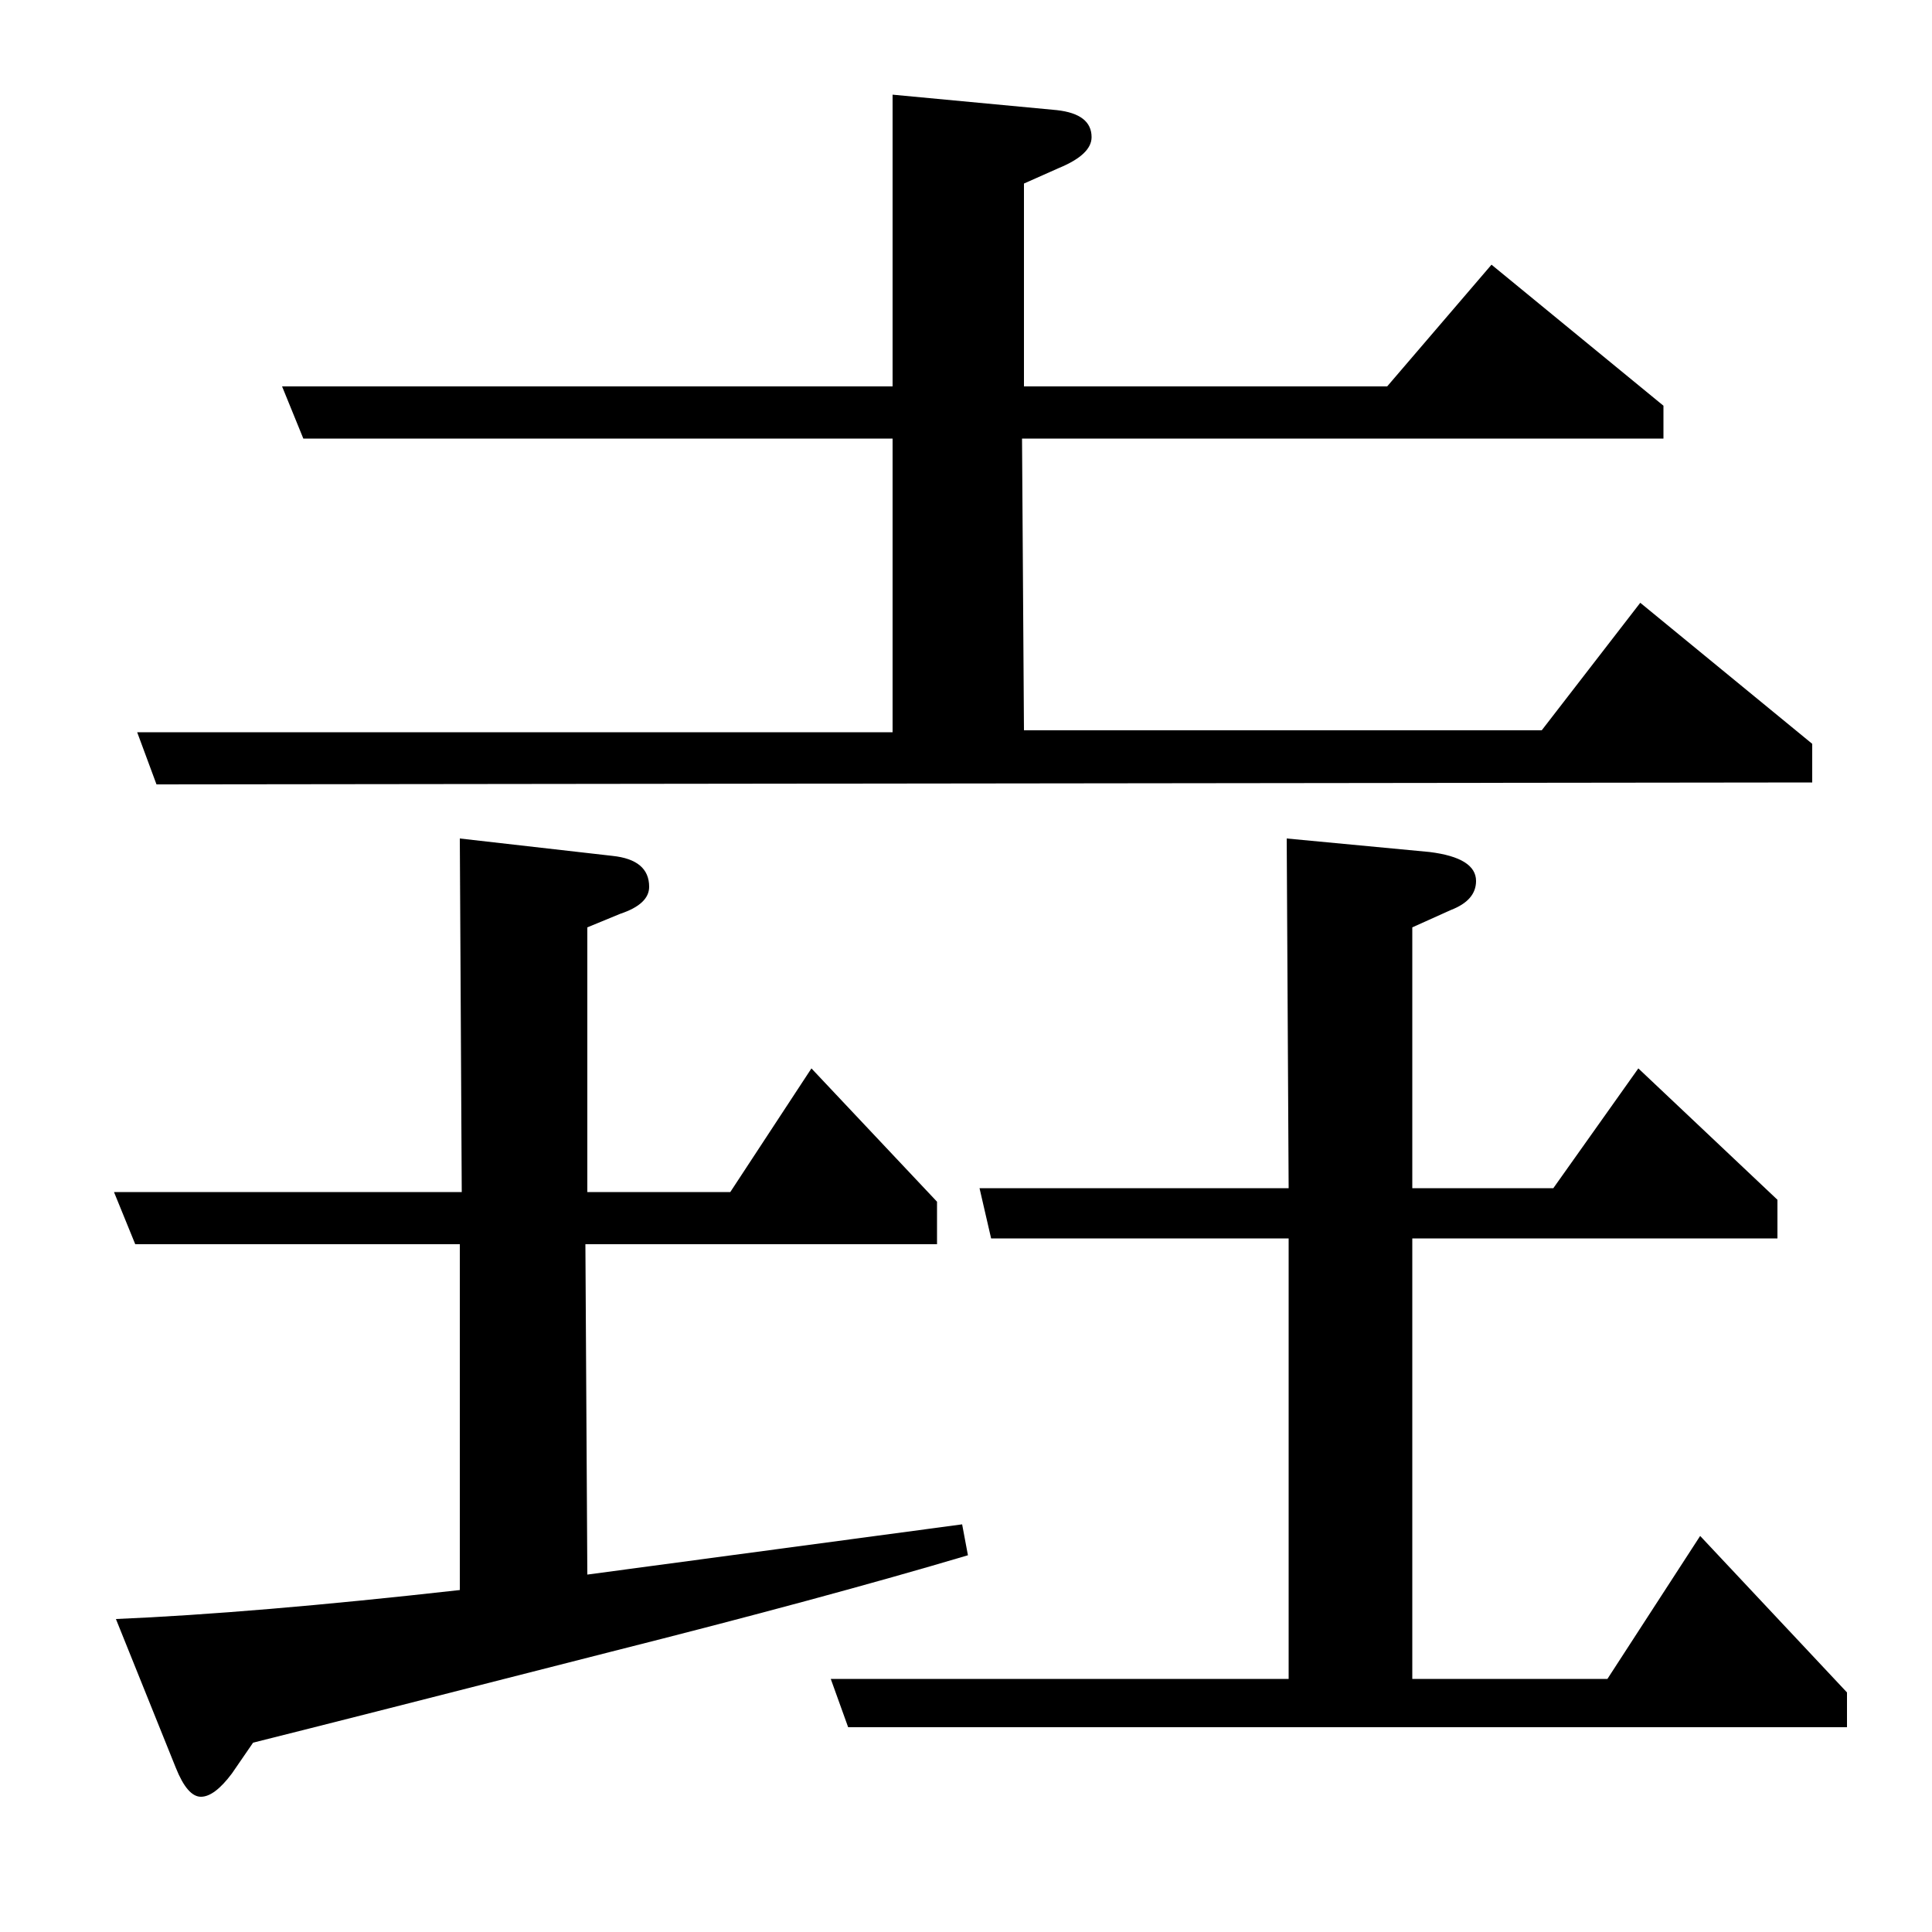 <?xml version="1.0" standalone="no"?>
<!DOCTYPE svg PUBLIC "-//W3C//DTD SVG 1.1//EN" "http://www.w3.org/Graphics/SVG/1.1/DTD/svg11.dtd" >
<svg xmlns="http://www.w3.org/2000/svg" xmlns:xlink="http://www.w3.org/1999/xlink" version="1.1" viewBox="0 -120 1000 1000">
  <g transform="matrix(1 0 0 -1 0 880)">
   <path fill="currentColor"
d="M501 195q-74 -22 -185 -50q-137 -35 -185 -47l-11 -16q-9 -12 -16 -12t-13 15l-31 77q71 3 178 15v179h-168l-11 27h180l-1 183l79 -9q19 -2 19 -16q0 -9 -15 -14l-17 -7v-137h74l42 64l65 -69v-22h-182l1 -171l194 26zM71 621h391v152h-305l-11 27h316v151l85 -8
q18 -2 18 -14q0 -9 -17 -16l-18 -8v-105h188l54 63l89 -73v-17h-332l1 -151h268l51 66l89 -73v-20l-857 -1zM439 106l-9 25h237v228h-154l-6 26h160l-1 181l74 -7q24 -3 24 -15q0 -10 -13 -15l-20 -9v-135h73l44 62l72 -68v-20h-189v-228h101l48 74l76 -81v-18h-517z" />
  </g>

</svg>
